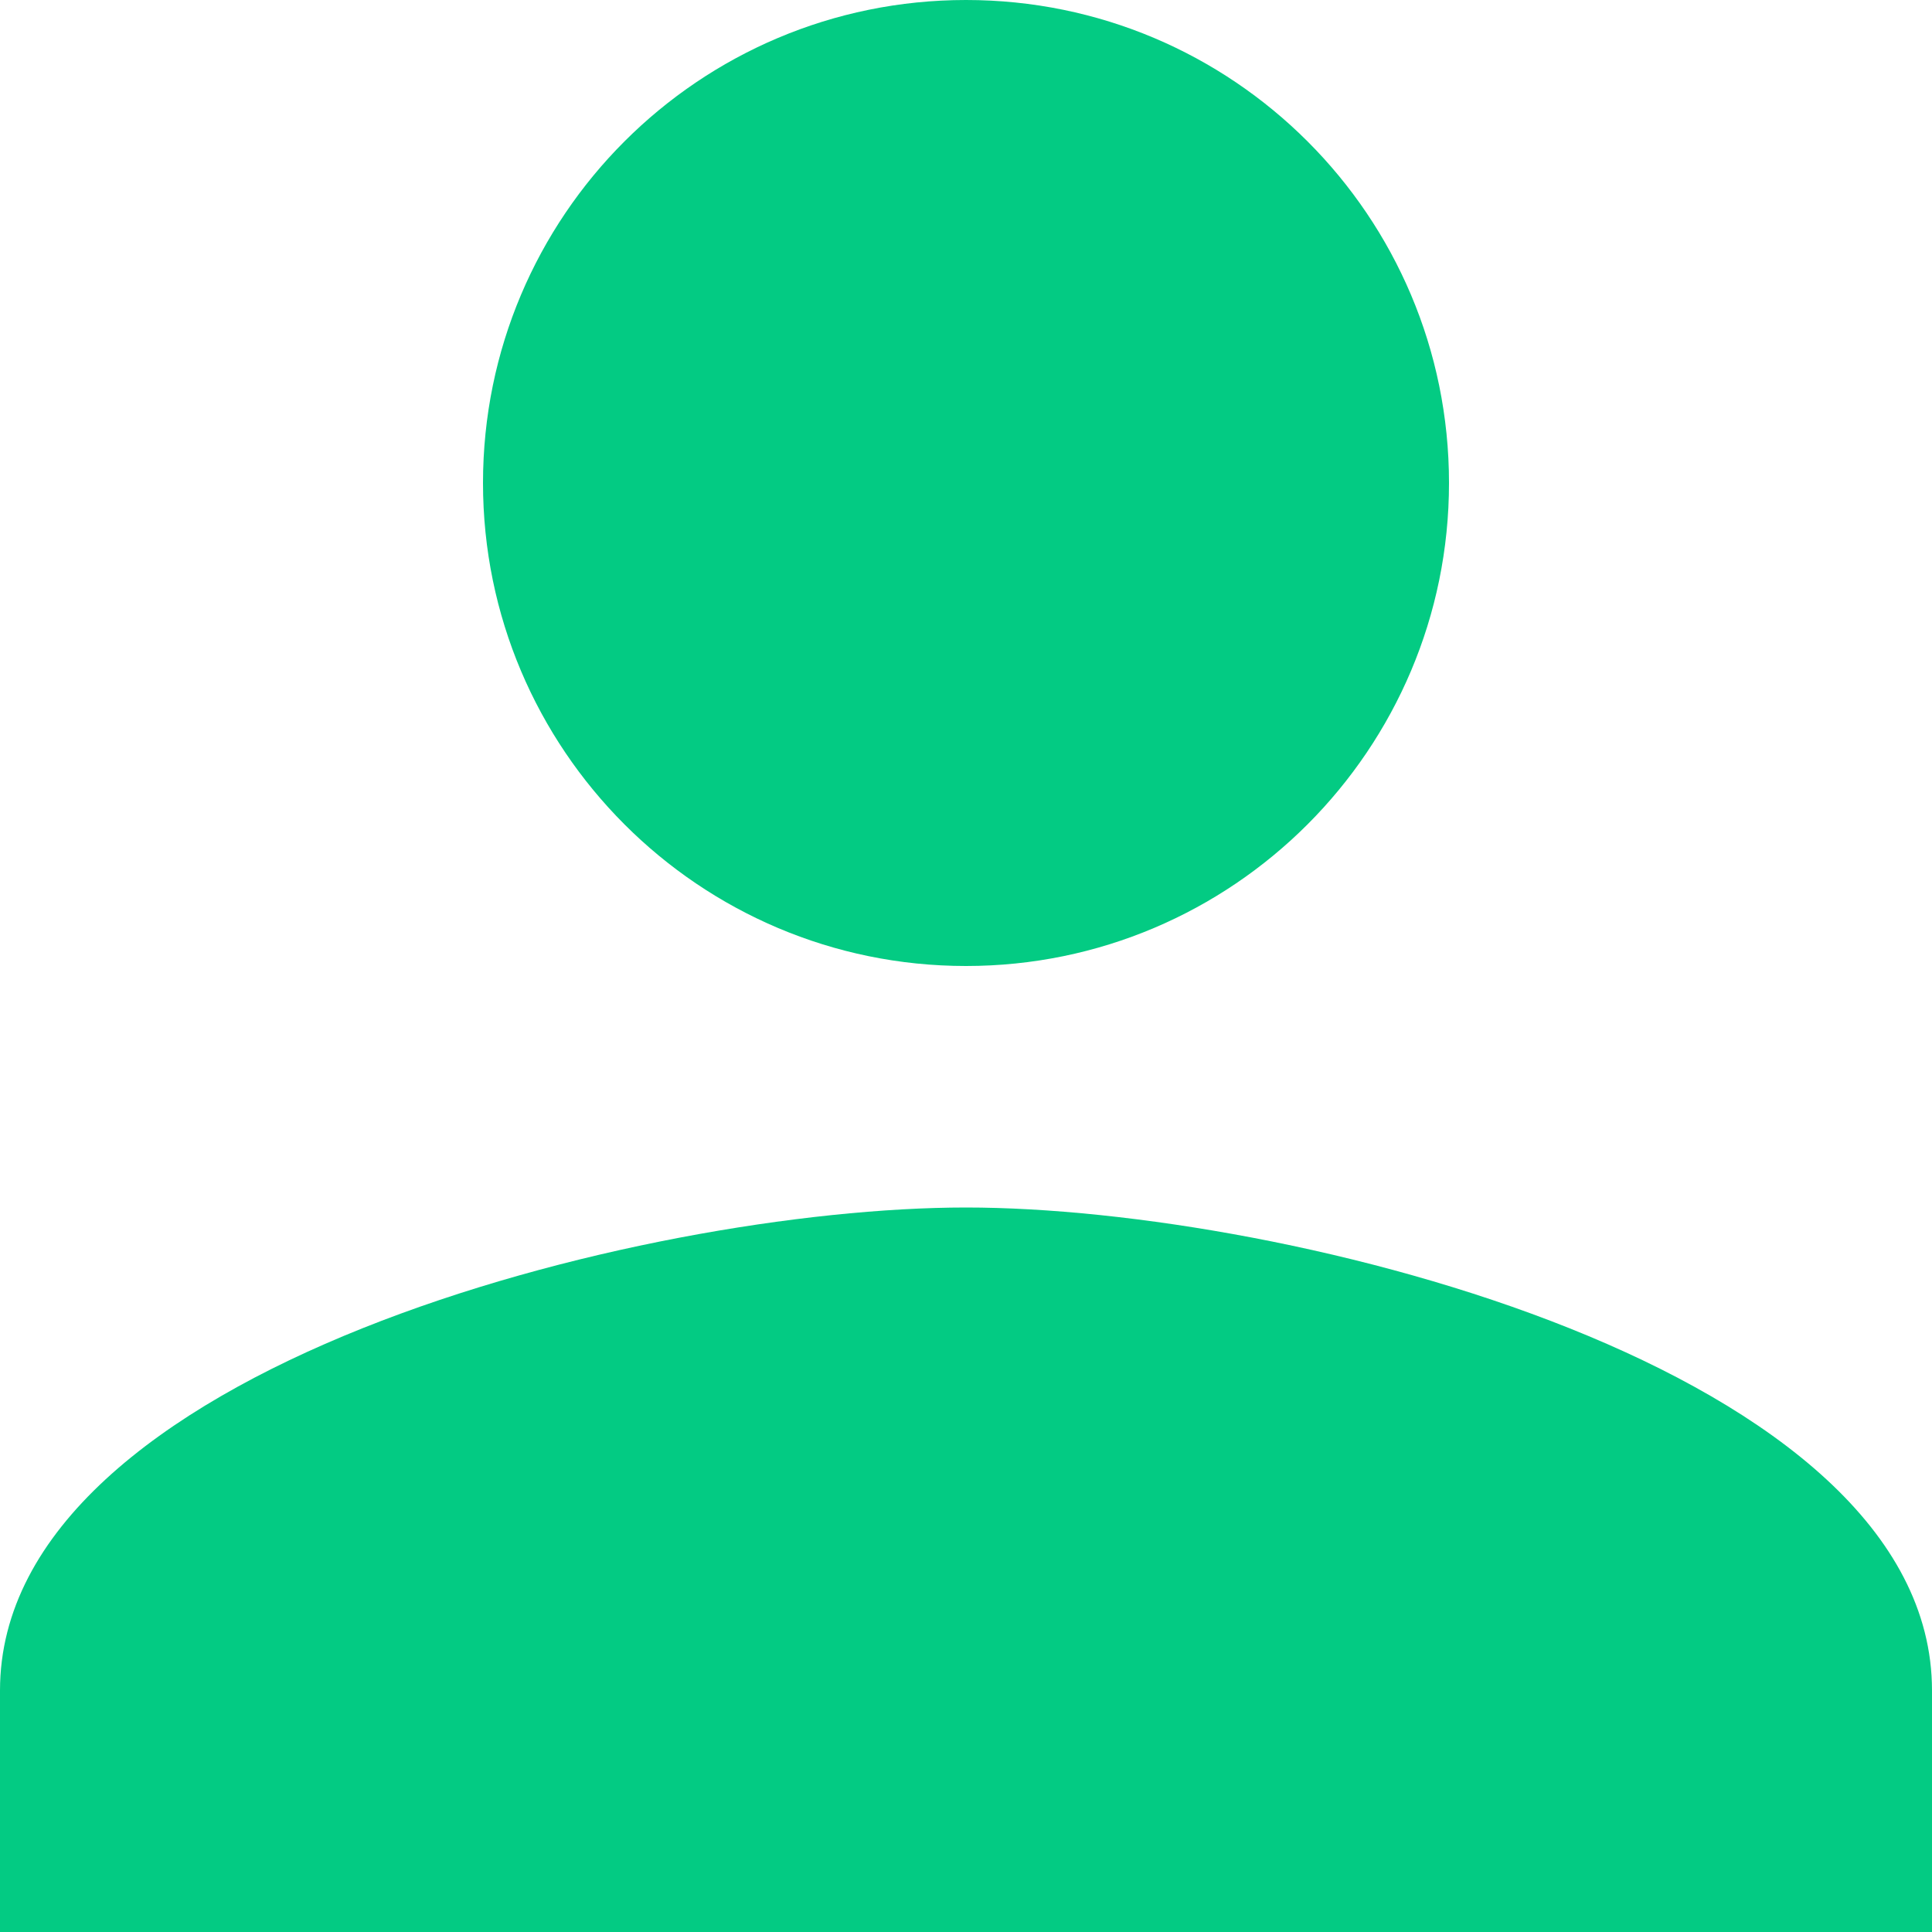 <svg width="16" height="16" viewBox="0 0 16 16" fill="none" xmlns="http://www.w3.org/2000/svg">
<path d="M8 0C5.79 0 4 1.79 4 4C4 6.205 5.79 8 8 8C10.21 8 12 6.205 12 4C12 1.79 10.21 0 8 0ZM8 10C5.335 10 0 11.335 0 14V16H16V14C16 11.335 10.665 10 8 10Z" fill="#03CB83"/>
</svg>
